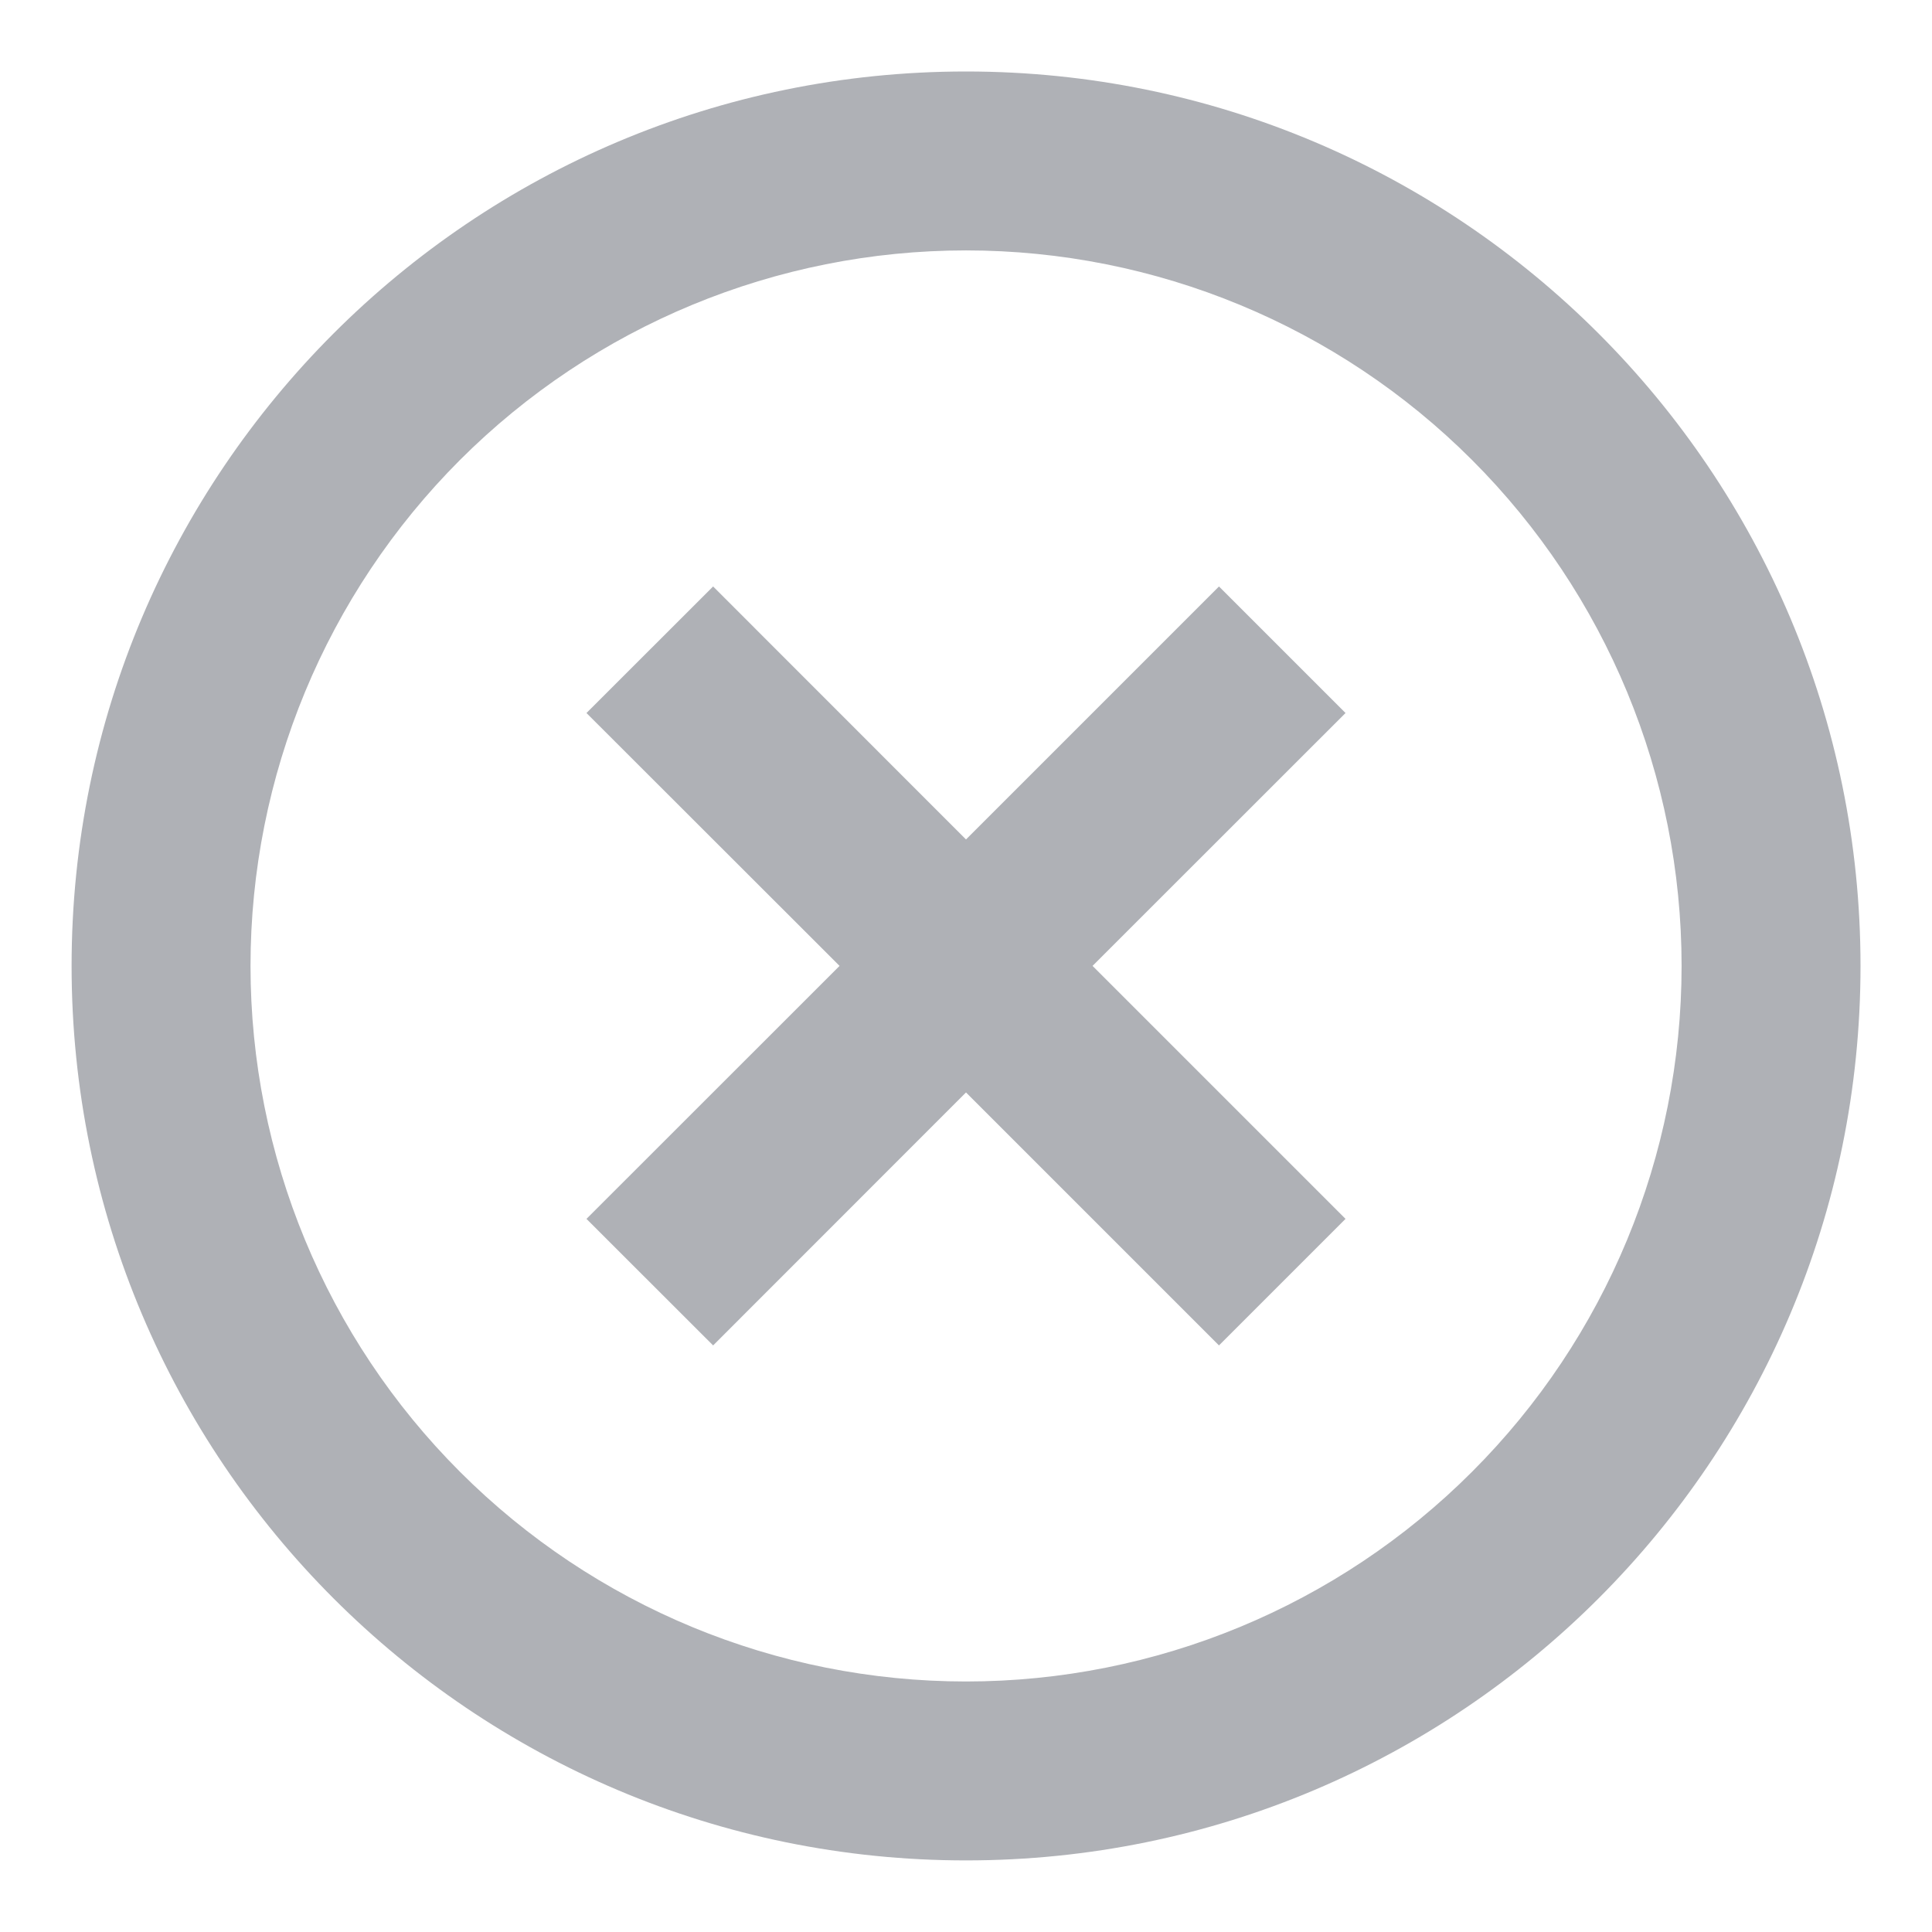 <svg width="18" height="18" viewBox="0 0 18 18" fill="none" xmlns="http://www.w3.org/2000/svg">
<path d="M9 17.333C4.398 17.333 0.667 13.602 0.667 8.999C0.667 4.397 4.398 0.666 9 0.666C13.603 0.666 17.334 4.397 17.334 8.999C17.334 13.602 13.603 17.333 9 17.333ZM9 15.666C10.768 15.666 12.464 14.964 13.714 13.713C14.965 12.463 15.667 10.768 15.667 8.999C15.667 7.231 14.965 5.536 13.714 4.285C12.464 3.035 10.768 2.333 9 2.333C7.232 2.333 5.537 3.035 4.286 4.285C3.036 5.536 2.334 7.231 2.334 8.999C2.334 10.768 3.036 12.463 4.286 13.713C5.537 14.964 7.232 15.666 9 15.666ZM9 7.821L11.357 5.464L12.536 6.643L10.179 8.999L12.536 11.356L11.357 12.535L9 10.178L6.644 12.535L5.464 11.356L7.822 8.999L5.464 6.643L6.644 5.464L9 7.821Z" fill="#AFB1B6"/>
</svg>
